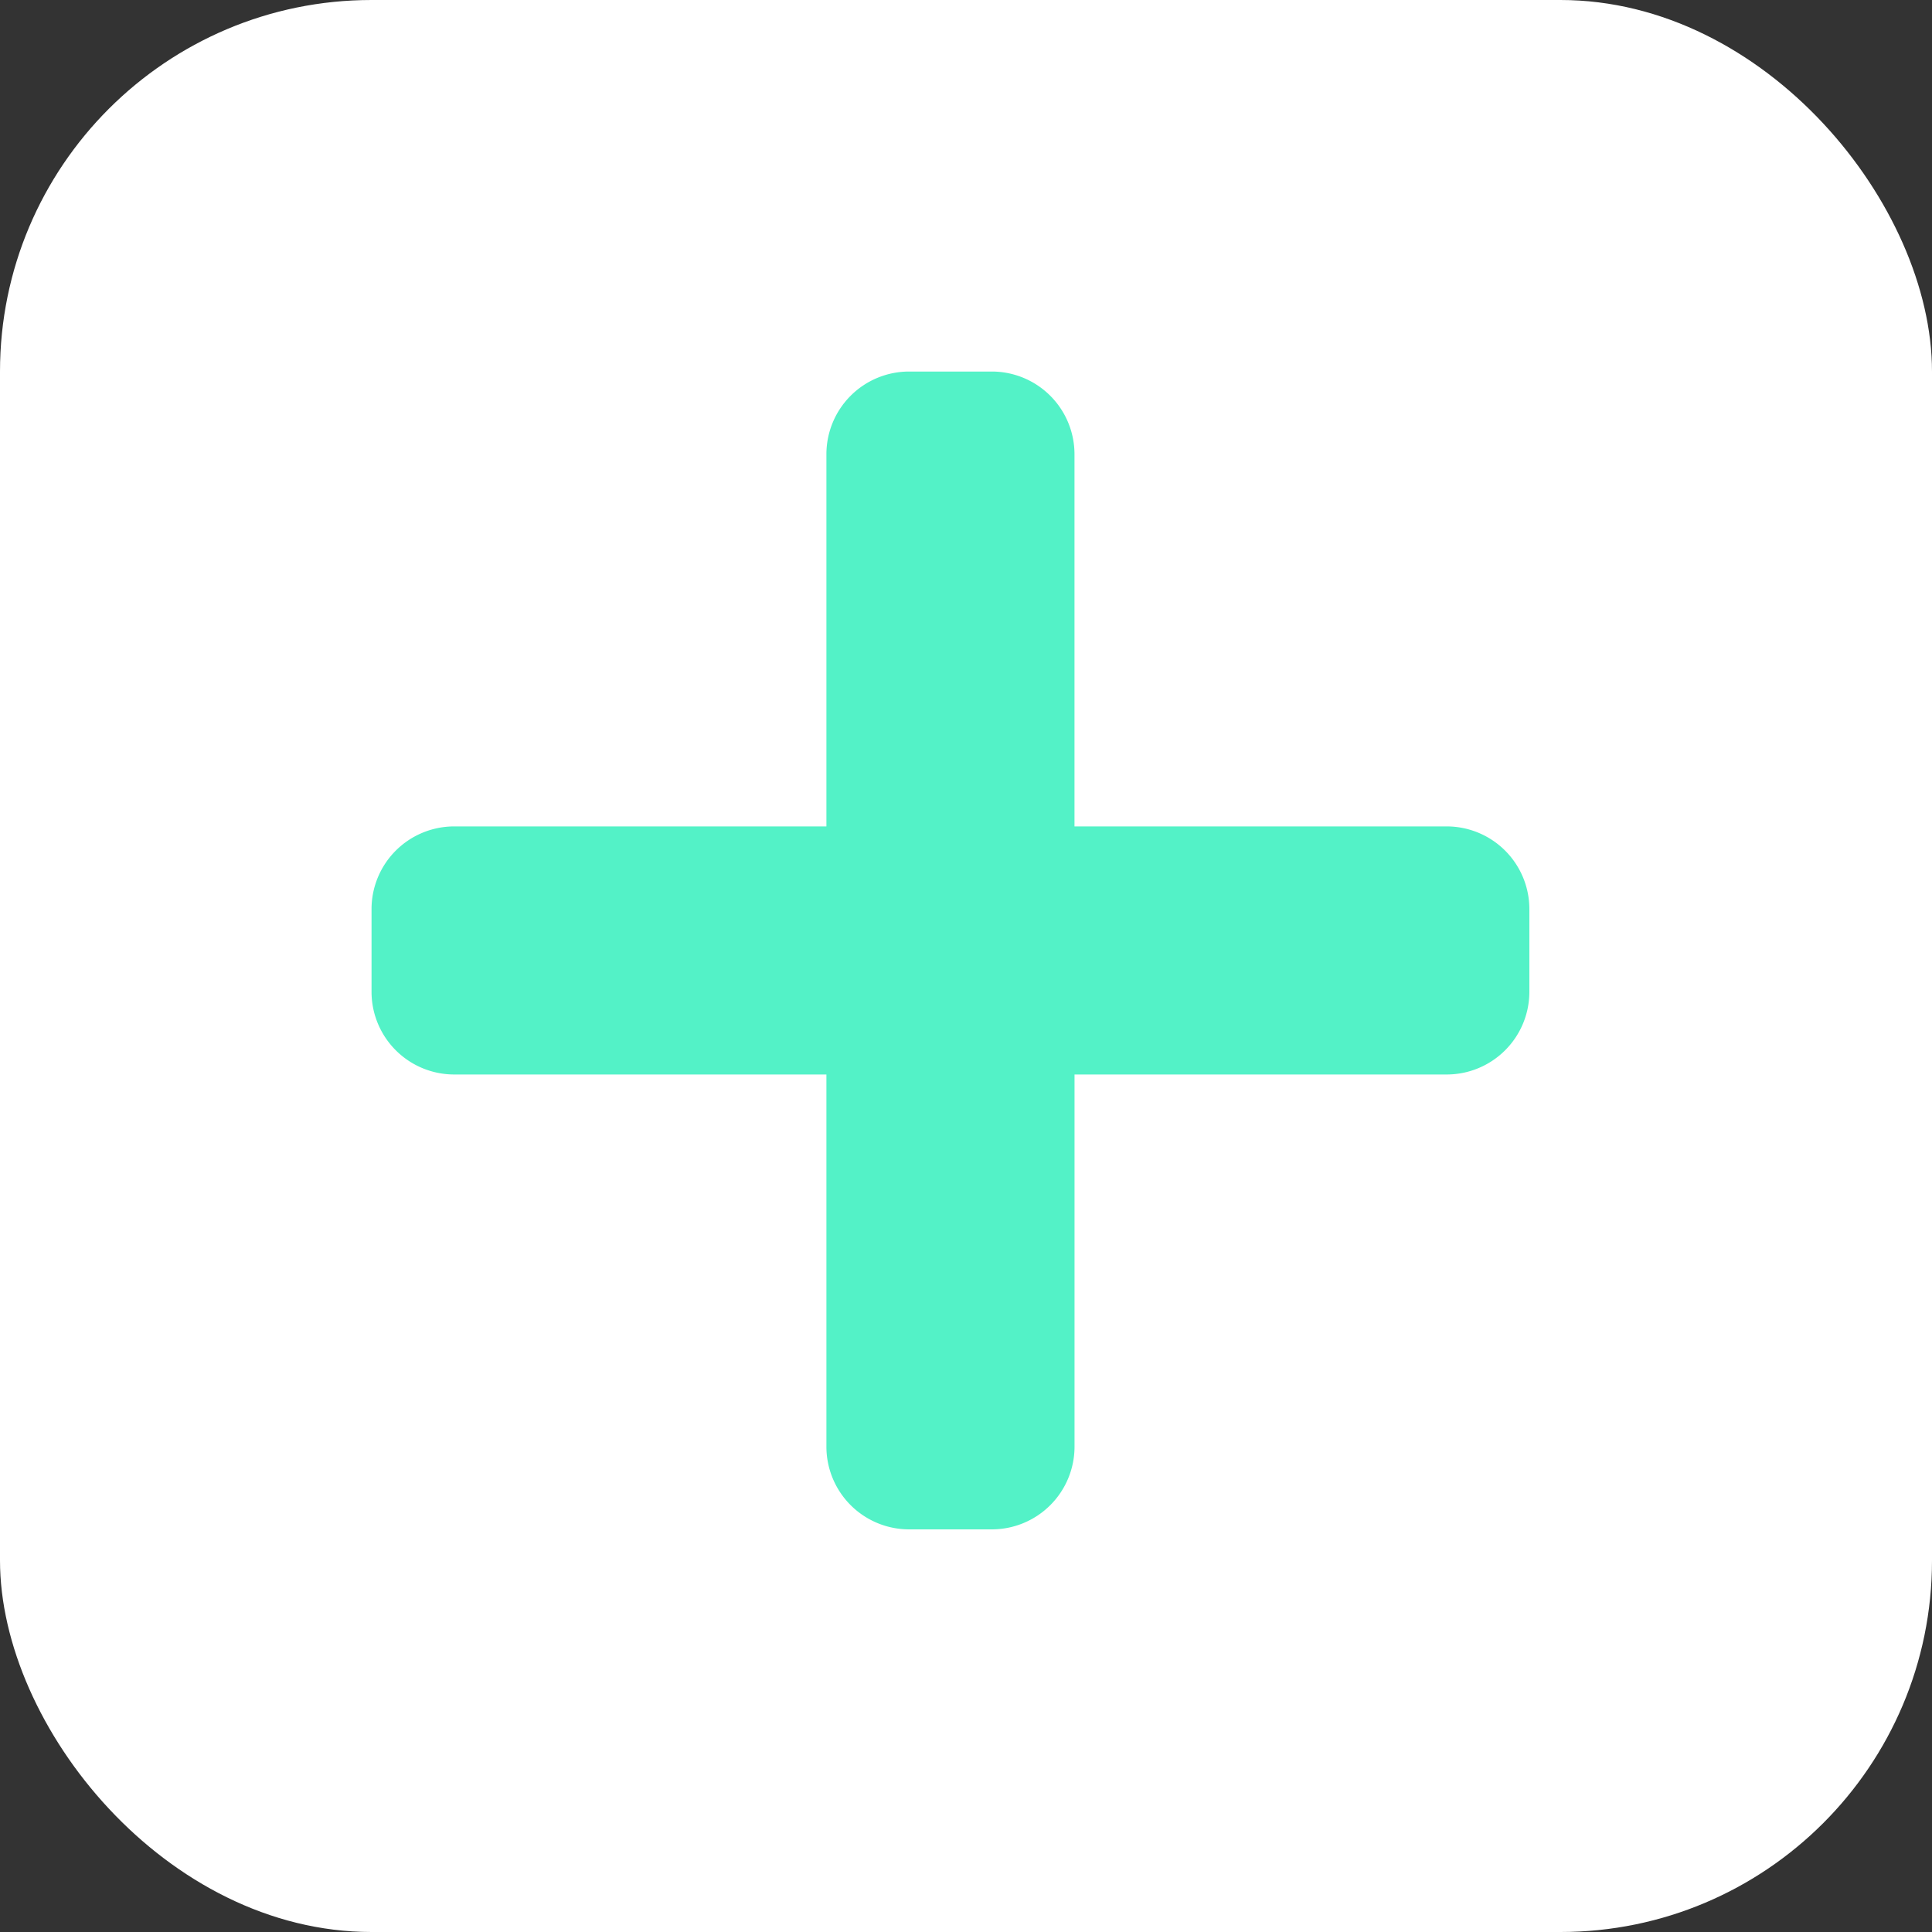 <svg xmlns="http://www.w3.org/2000/svg" width="52" height="52" viewBox="0 0 52 52">
  <rect x="0" y="0" width="52" height="52" fill="#333333" stroke="none"/>
  <g id="Grupo_1663" data-name="Grupo 1663" transform="translate(-1207 -228)">
    <rect id="Retângulo_4066" data-name="Retângulo 4066" width="52" height="52" rx="10" transform="translate(1207 228)" fill="#fff"/>
    <path id="Icon_awesome-plus" data-name="Icon awesome-plus" d="M28.937,14.493H18.92V4.476A2.226,2.226,0,0,0,16.695,2.25H14.469a2.226,2.226,0,0,0-2.226,2.226V14.493H2.226A2.226,2.226,0,0,0,0,16.719v2.226A2.226,2.226,0,0,0,2.226,21.17H12.243V31.187a2.226,2.226,0,0,0,2.226,2.226h2.226a2.226,2.226,0,0,0,2.226-2.226V21.17H28.937a2.226,2.226,0,0,0,2.226-2.226V16.719A2.226,2.226,0,0,0,28.937,14.493Z" transform="translate(1217 235.75)" fill="#53f2c7"/>
  </g>
</svg>
